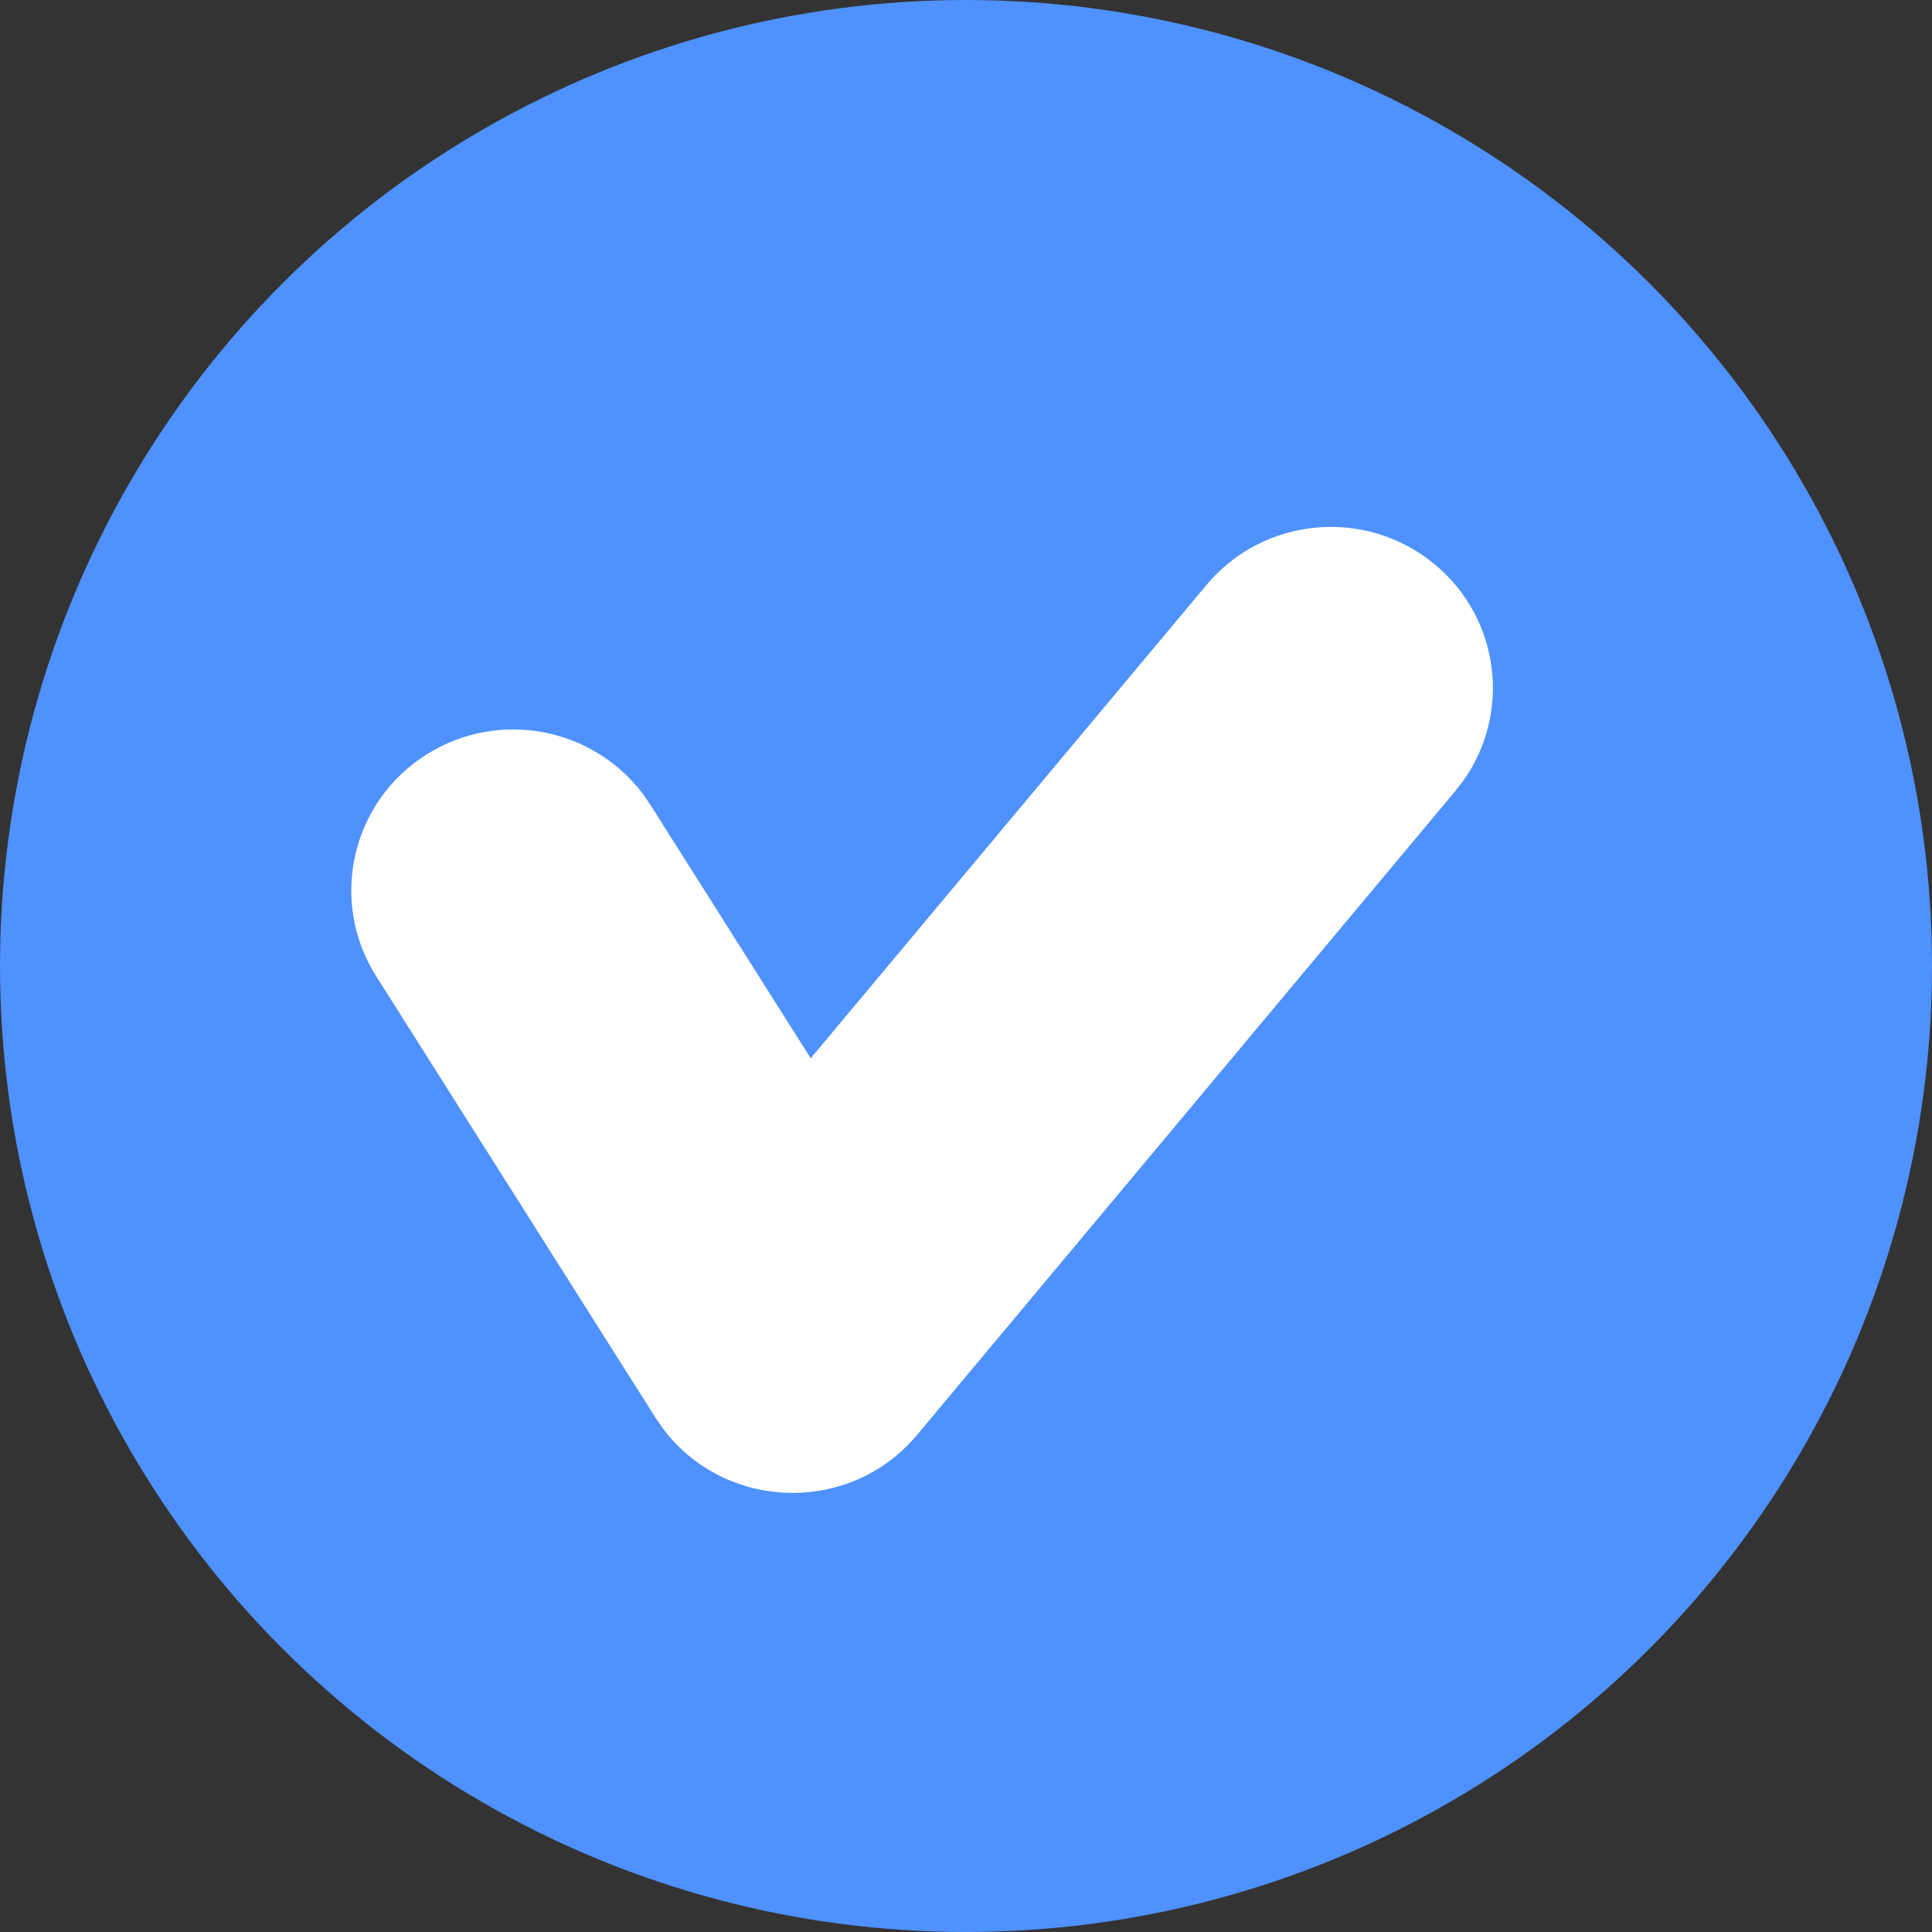 <?xml version="1.0" encoding="UTF-8"?>
<svg width="16px" height="16px" viewBox="0 0 16 16" version="1.1" xmlns="http://www.w3.org/2000/svg" xmlns:xlink="http://www.w3.org/1999/xlink">
    <rect x="0" y="0" width="16" height="16" fill="#333333" stroke="none"/>
    <title>checkmark-icon</title>
    <g id="Color-Versions" stroke="none" stroke-width="1" fill="none" fill-rule="evenodd">
        <g id="Company" transform="translate(-666, -369)">
            <g id="checkmark-icon" transform="translate(666, 369)">
                <circle id="Oval" fill="#4E91FF" cx="8" cy="8" r="8"></circle>
                <path d="M9.991,4.845 C10.464,4.278 11.31,4.201 11.88,4.672 C12.421,5.119 12.518,5.9 12.121,6.462 L12.054,6.549 L7.595,11.883 C7.035,12.552 6.001,12.512 5.489,11.829 L5.428,11.74 L3.115,8.084 C2.721,7.461 2.909,6.638 3.536,6.246 C4.132,5.873 4.909,6.024 5.324,6.575 L5.386,6.665 L6.714,8.764 L9.991,4.845 Z" id="Path-2" fill="#FFFFFF" fill-rule="nonzero"></path>
            </g>
        </g>
    </g>
</svg>